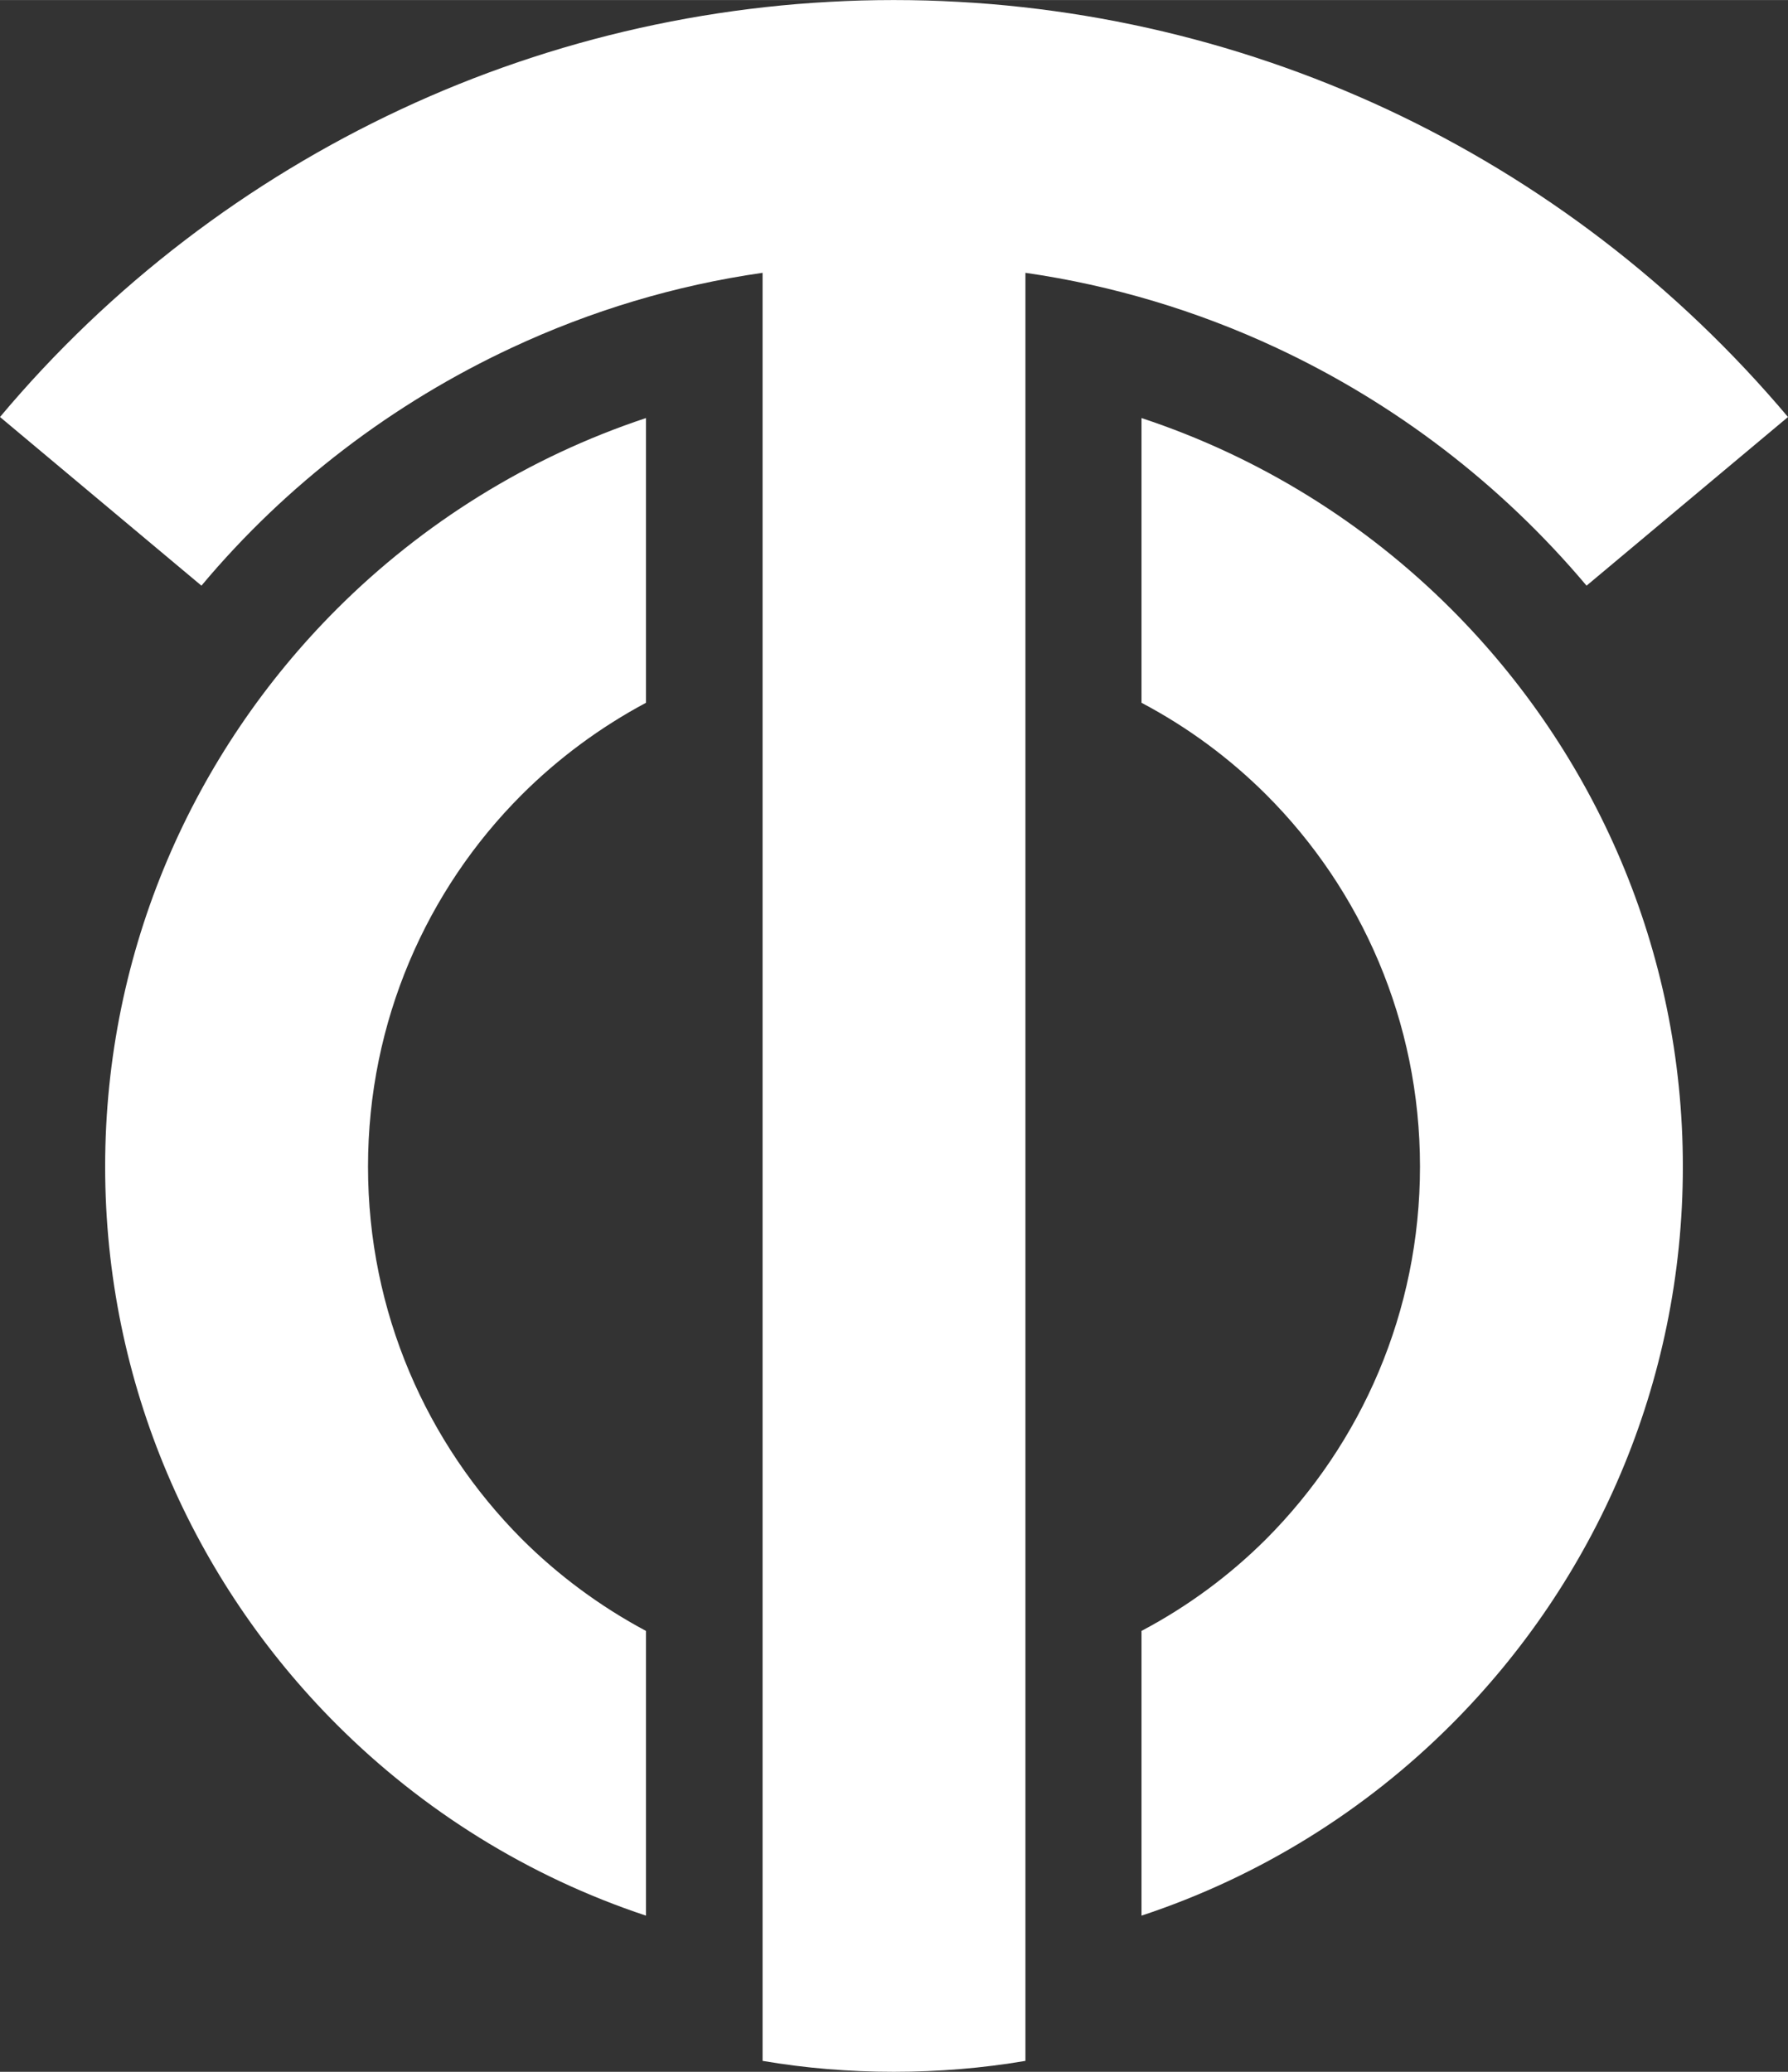 <?xml version="1.0" encoding="UTF-8"?>
<!DOCTYPE svg PUBLIC "-//W3C//DTD SVG 1.1//EN" "http://www.w3.org/Graphics/SVG/1.1/DTD/svg11.dtd">
<!-- Creator: CorelDRAW X8 -->
<svg xmlns="http://www.w3.org/2000/svg" xml:space="preserve" width="9.589in" height="11.111in" version="1.1" style="shape-rendering:geometricPrecision; text-rendering:geometricPrecision; image-rendering:optimizeQuality; fill-rule:evenodd; clip-rule:evenodd"
viewBox="0 0 3435 3980"
 xmlns:xlink="http://www.w3.org/1999/xlink">
 <rect x="0" y="0" width="3435" height="3980" fill="#333333" stroke="none"/>
 <defs>
  <style type="text/css">
   <![CDATA[
    .fil0 {fill:white;fill-rule:nonzero}
   ]]>
  </style>
 </defs>
 <g id="Layer_x0020_1">
  <path class="fil0" d="M1970 3959c-82,14 -167,21 -253,21 -86,0 -170,-7 -252,-21 0,-1145 0,-2290 0,-3435 -168,24 -330,73 -482,144 -227,106 -432,261 -596,457l-387 -324c213,-254 477,-454 770,-591 293,-137 616,-210 947,-210 332,0 654,73 948,210 293,137 556,337 770,591l-387 324c-165,-196 -369,-351 -596,-457 -152,-71 -315,-120 -482,-144 0,1145 0,2290 0,3435zm223 -3156c227,75 430,202 595,367 275,275 445,654 445,1071 0,418 -170,797 -445,1072 -165,165 -368,292 -595,367l0 -547c89,-47 170,-107 240,-177 182,-183 295,-435 295,-715 0,-279 -113,-532 -295,-714 -70,-70 -151,-130 -240,-177l0 -547zm-952 2877c-226,-75 -429,-202 -594,-367 -275,-275 -445,-654 -445,-1072 0,-417 170,-796 445,-1071 165,-165 368,-292 594,-367l0 547c-88,47 -169,107 -239,177 -182,182 -295,435 -295,714 0,280 113,532 295,715 70,70 151,130 239,177l0 547z"/>
 </g>
</svg>
